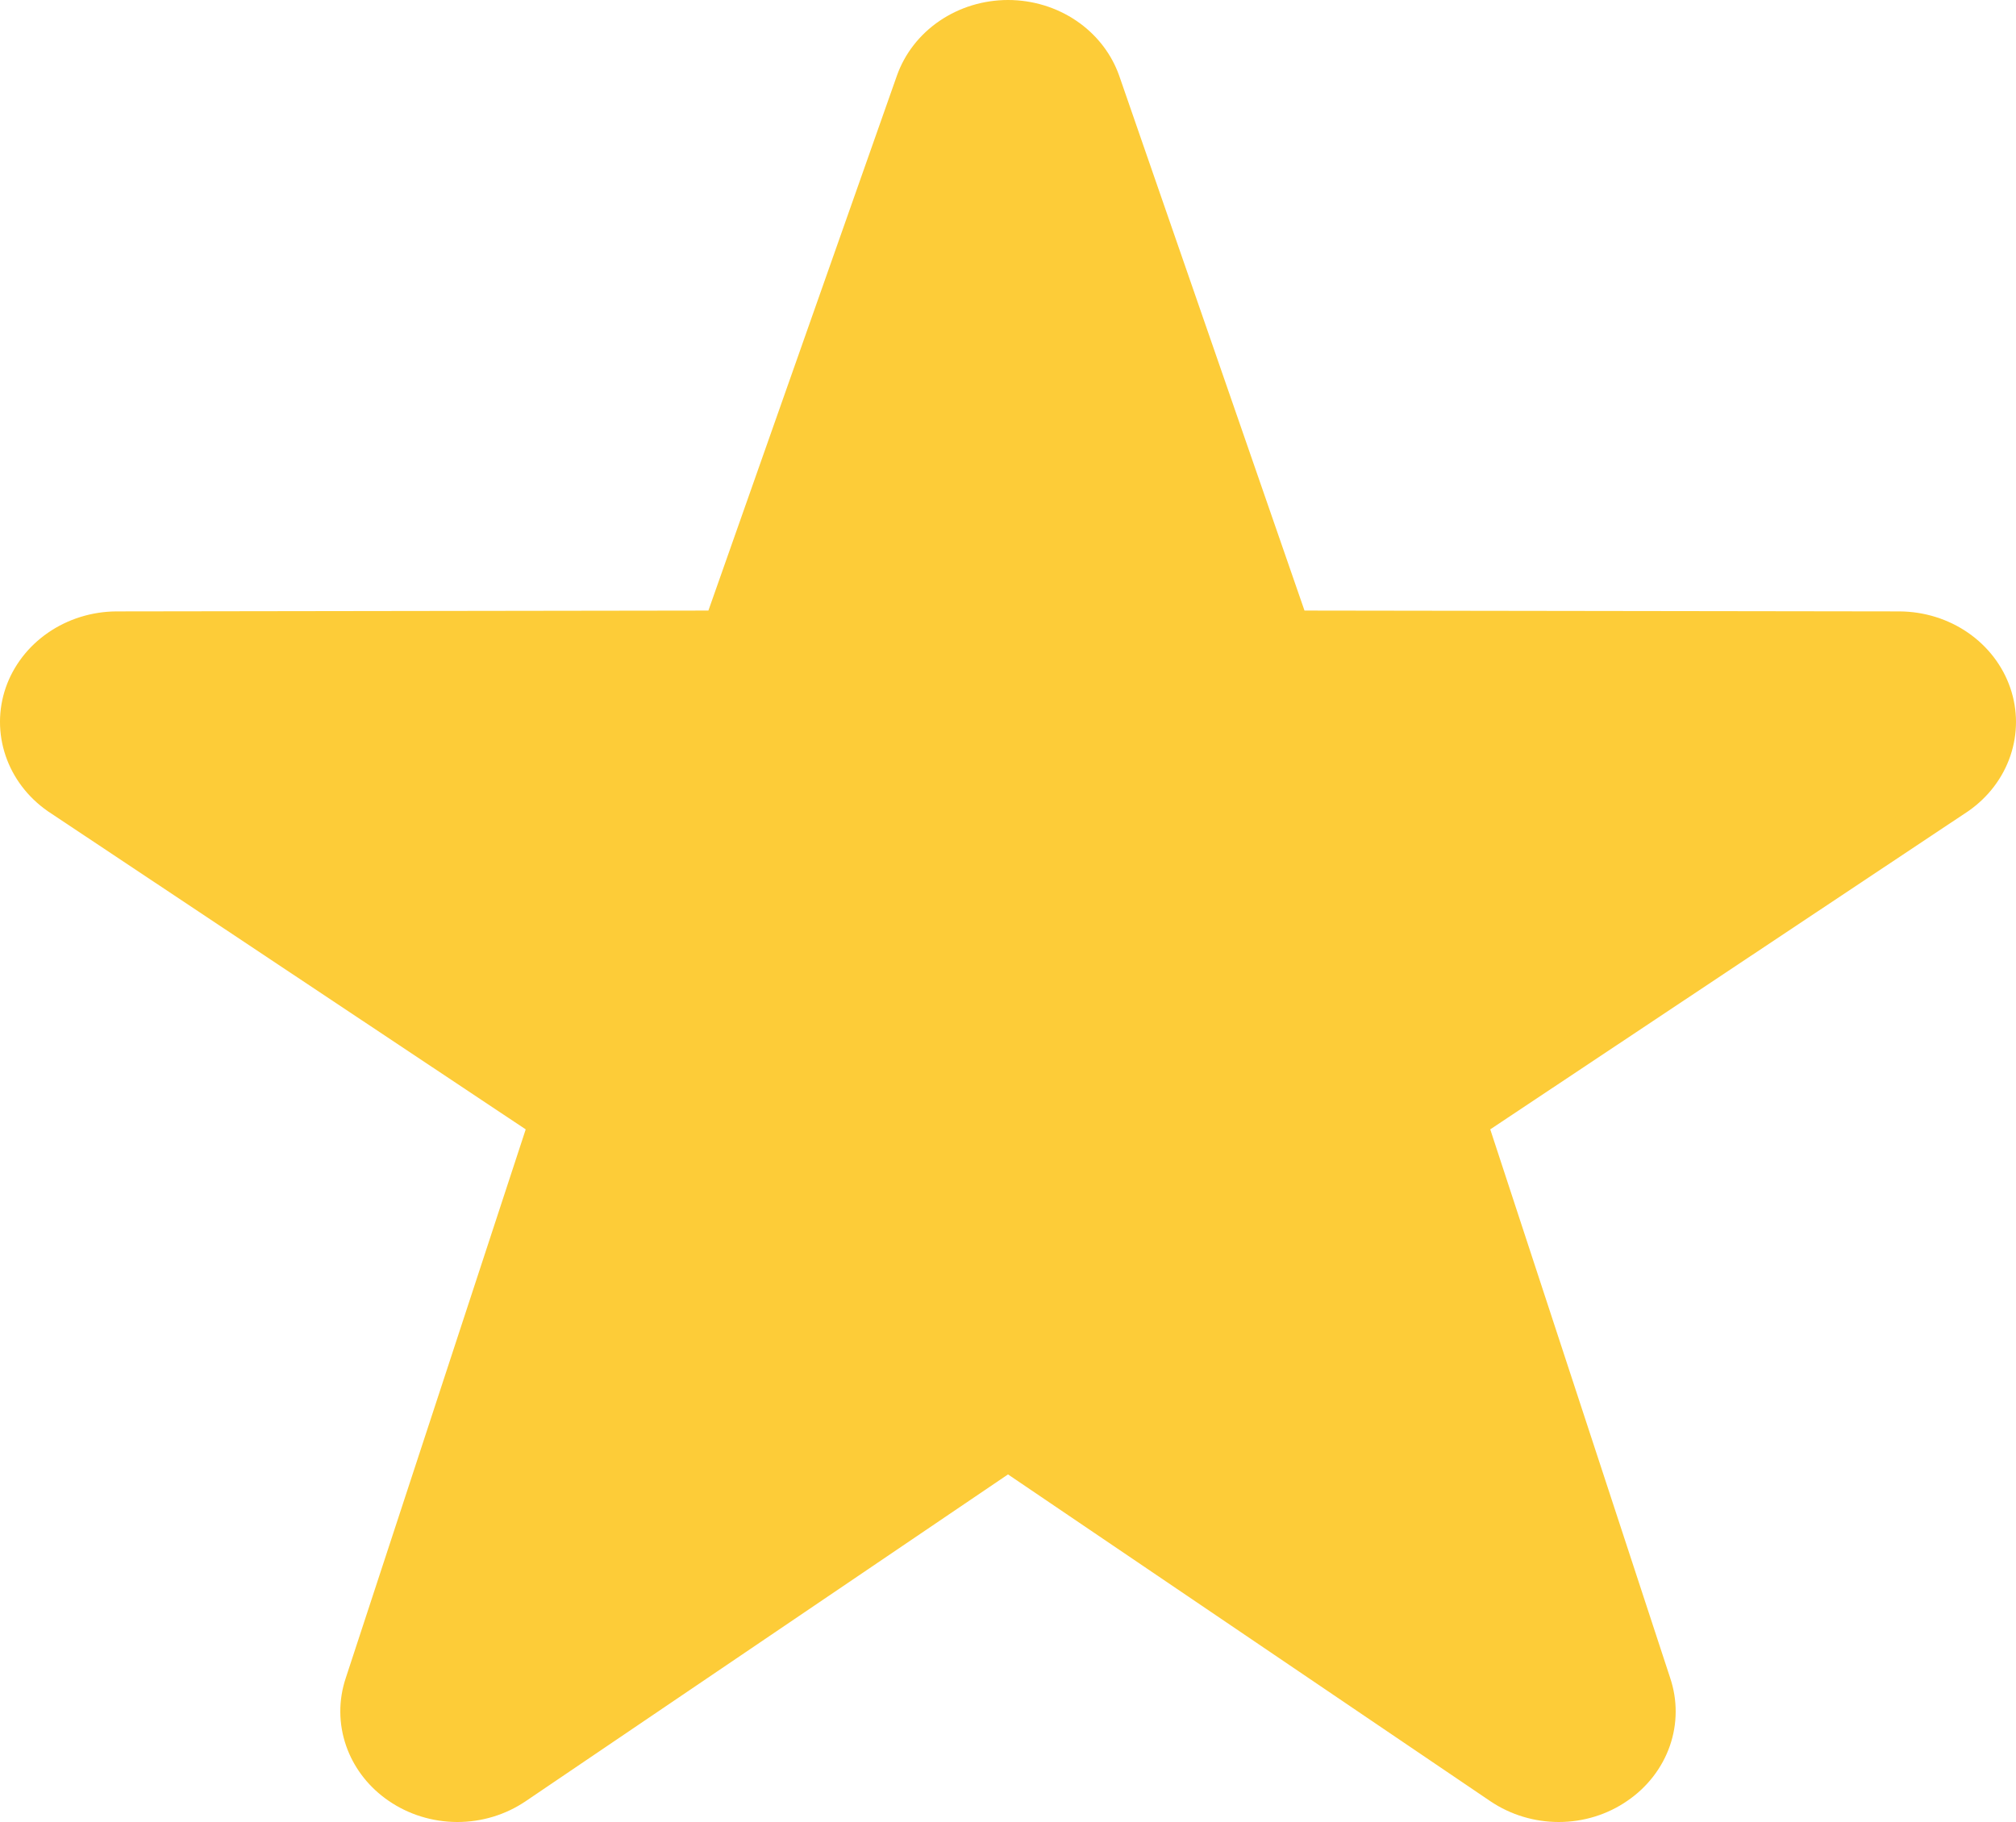 <svg width="125" height="113" viewBox="0 0 125 113" fill="none" xmlns="http://www.w3.org/2000/svg">
<path d="M62.503 1.104C63.81 1.105 65.078 1.493 66.128 2.208C67.112 2.878 67.854 3.799 68.273 4.849L68.353 5.061L79.84 38.227L80.097 38.97L80.882 38.971L117.774 39.023V39.023C119.083 39.031 120.35 39.426 121.396 40.148C122.441 40.87 123.208 41.877 123.601 43.019C123.993 44.158 123.994 45.384 123.605 46.525C123.219 47.661 122.462 48.664 121.429 49.388L91.789 69.124L91.091 69.59L91.353 70.388L102.507 104.405L102.51 104.415C102.895 105.555 102.89 106.778 102.495 107.915C102.1 109.053 101.33 110.056 100.284 110.772L100.279 110.775C99.232 111.502 97.959 111.897 96.645 111.896H96.644C95.373 111.895 94.112 111.527 93.028 110.797L63.12 90.529L62.501 90.109L61.881 90.529L31.974 110.797L31.972 110.798C30.92 111.512 29.65 111.9 28.342 111.896C27.034 111.891 25.766 111.496 24.72 110.774L24.717 110.772L24.524 110.635C23.576 109.93 22.876 108.982 22.505 107.915C22.11 106.778 22.104 105.554 22.488 104.414L22.491 104.405L33.645 70.388L33.907 69.59L33.208 69.124L3.577 49.393C2.541 48.666 1.782 47.66 1.395 46.522C1.006 45.38 1.007 44.155 1.397 43.015C1.792 41.876 2.559 40.871 3.604 40.15C4.647 39.43 5.91 39.032 7.215 39.023L7.216 39.023L43.925 38.971L44.706 38.97L44.965 38.233L56.652 5.061C57.054 3.923 57.828 2.922 58.877 2.208C59.927 1.493 61.196 1.104 62.503 1.104Z" fill="#FDCC38" stroke="#FDCC38" stroke-width="2.208"/>
</svg>
